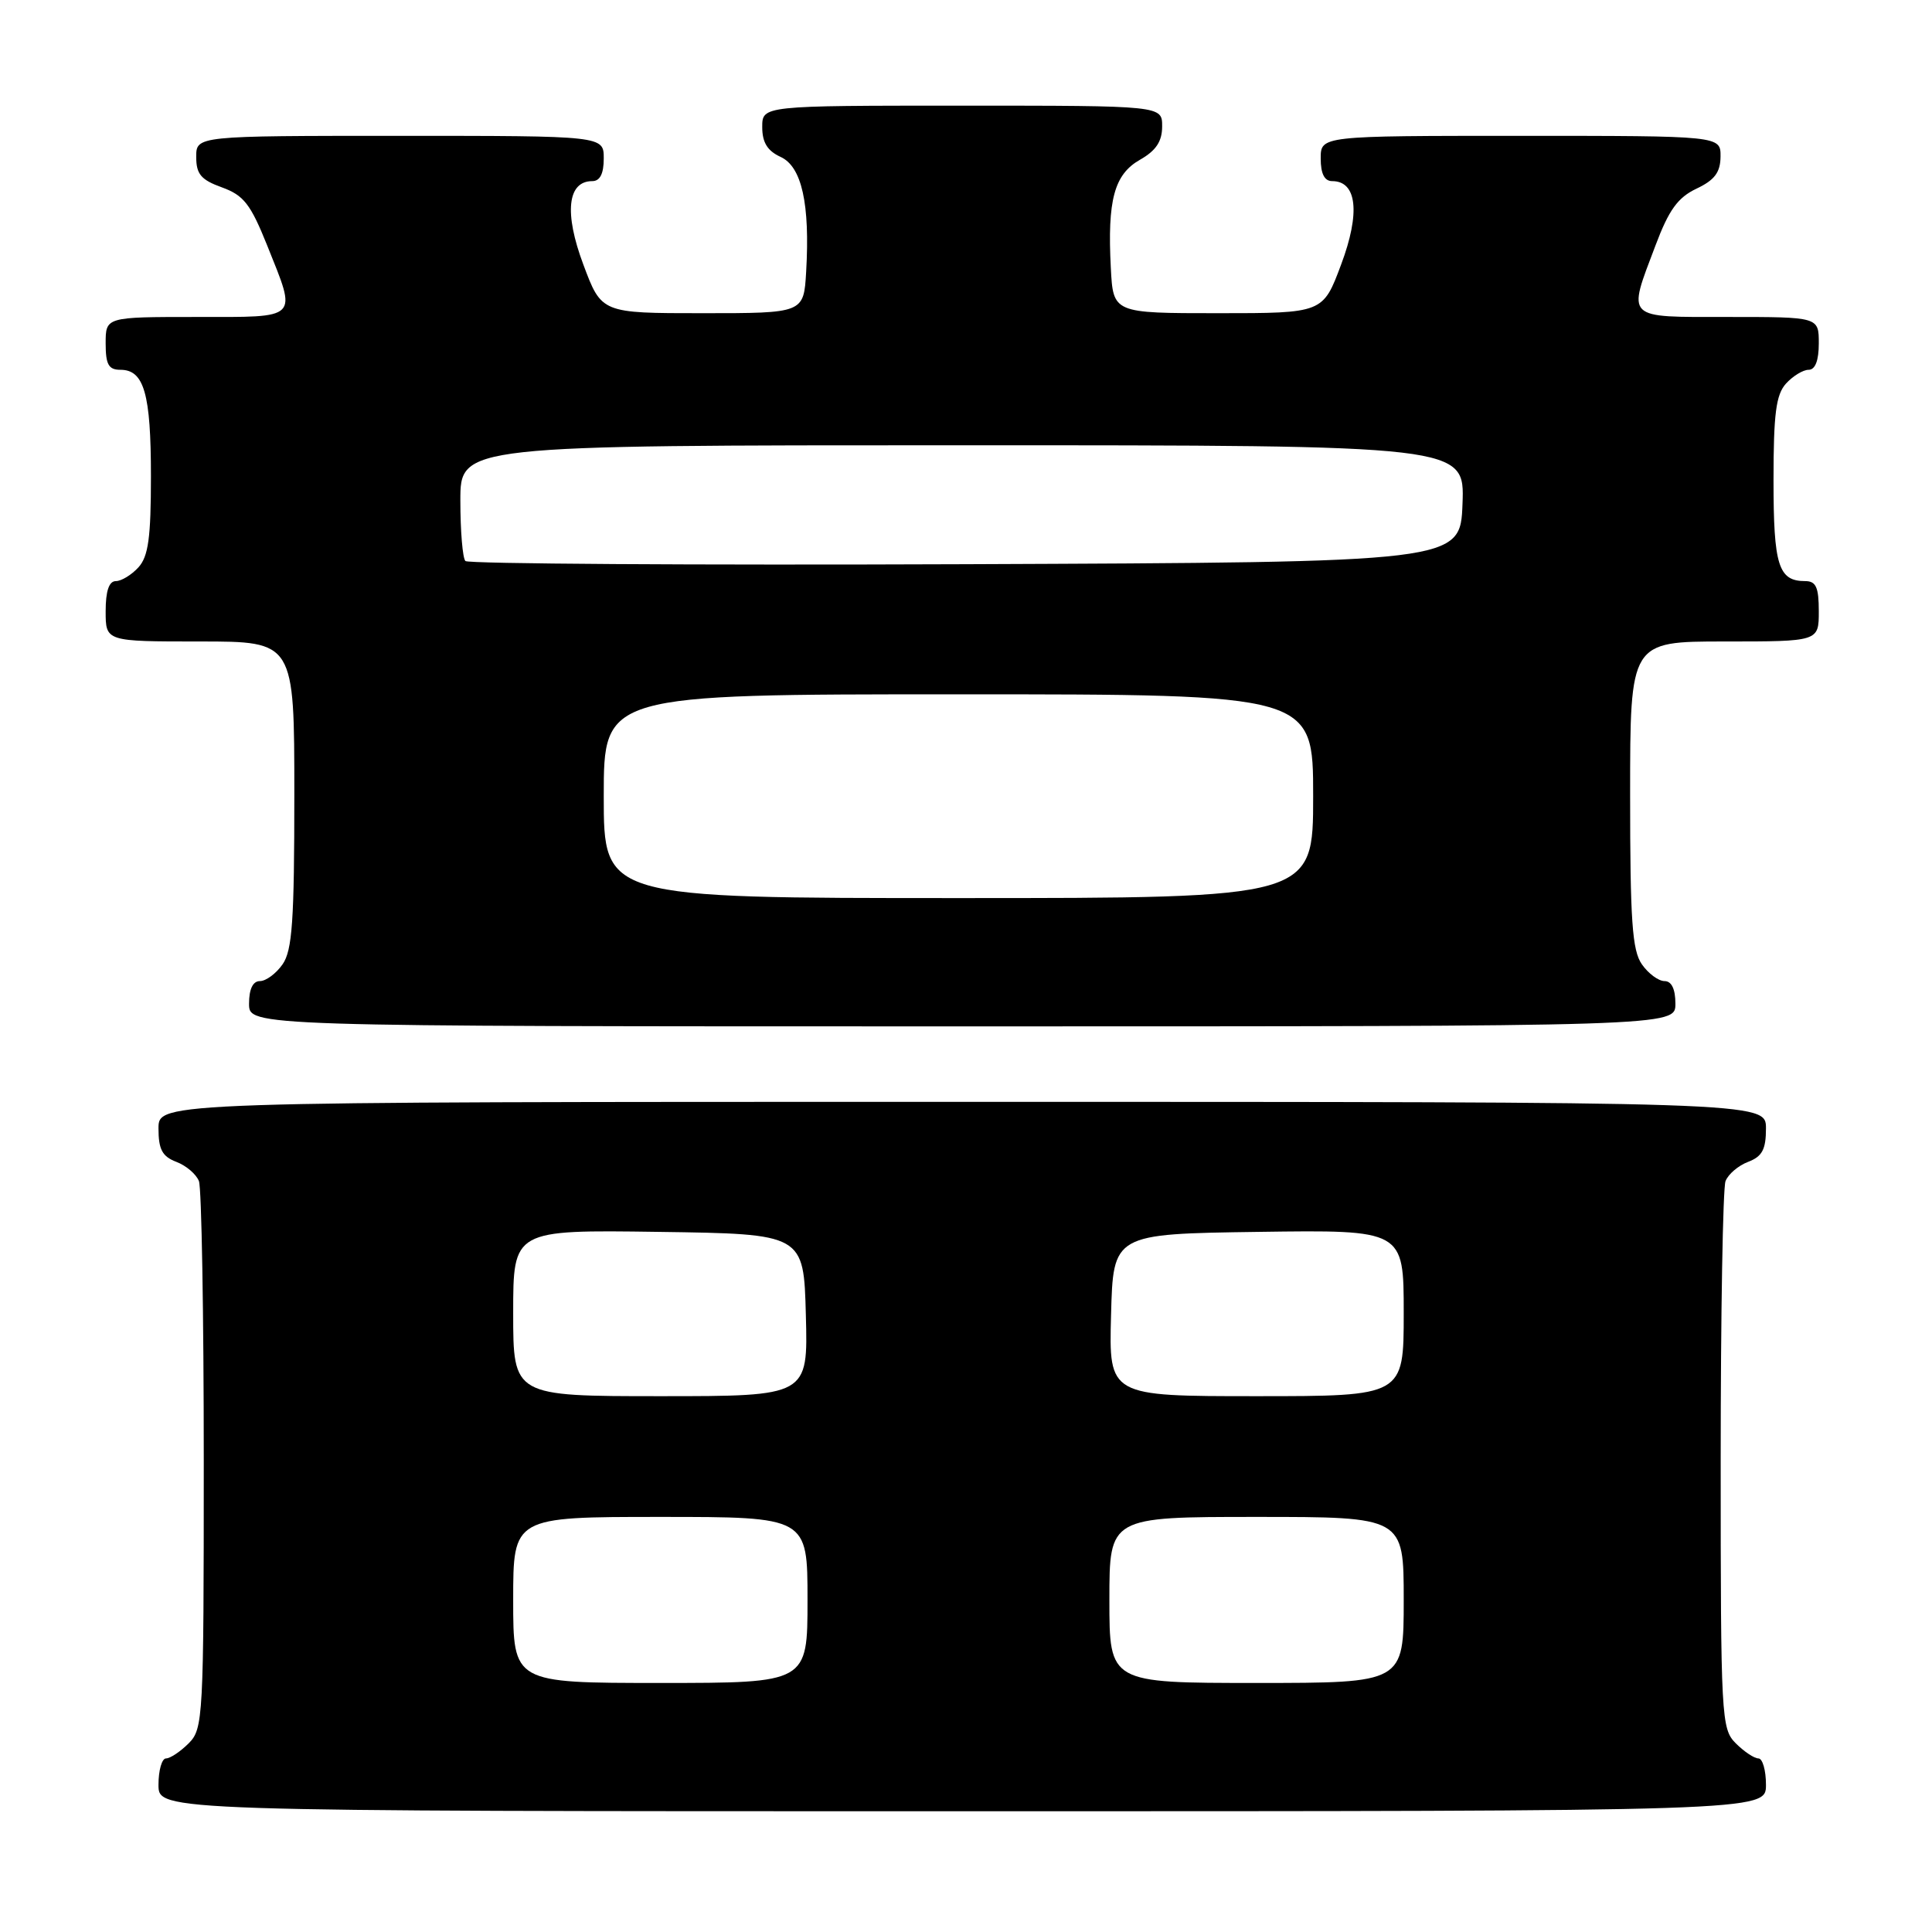 <?xml version="1.0" encoding="UTF-8" standalone="no"?>
<!DOCTYPE svg PUBLIC "-//W3C//DTD SVG 1.1//EN" "http://www.w3.org/Graphics/SVG/1.1/DTD/svg11.dtd" >
<svg xmlns="http://www.w3.org/2000/svg" xmlns:xlink="http://www.w3.org/1999/xlink" version="1.1" viewBox="0 0 256 256">
 <g >
 <path fill="currentColor"
d=" M 234.00 236.50 C 234.00 234.57 233.55 233.00 233.00 233.00 C 232.45 233.00 231.10 232.10 230.00 231.00 C 228.08 229.08 228.00 227.67 228.00 193.58 C 228.00 174.10 228.29 157.42 228.64 156.51 C 228.99 155.59 230.34 154.44 231.64 153.95 C 233.50 153.24 234.00 152.31 234.00 149.52 C 234.00 146.00 234.00 146.00 127.50 146.00 C 21.00 146.00 21.00 146.00 21.00 149.52 C 21.00 152.31 21.50 153.24 23.36 153.95 C 24.66 154.44 26.01 155.59 26.36 156.51 C 26.71 157.42 27.00 174.10 27.00 193.58 C 27.00 227.67 26.92 229.08 25.00 231.00 C 23.90 232.10 22.55 233.00 22.00 233.00 C 21.45 233.00 21.00 234.57 21.00 236.50 C 21.00 240.00 21.00 240.00 127.50 240.00 C 234.00 240.00 234.00 240.00 234.00 236.50 Z  M 222.00 133.00 C 222.00 131.05 221.49 130.00 220.56 130.00 C 219.76 130.00 218.41 129.00 217.56 127.78 C 216.27 125.94 216.00 122.01 216.00 105.28 C 216.00 85.00 216.00 85.00 228.50 85.00 C 241.00 85.00 241.00 85.00 241.00 81.00 C 241.00 77.81 240.63 77.00 239.20 77.00 C 235.65 77.00 235.00 74.95 235.00 63.63 C 235.00 54.82 235.33 52.30 236.65 50.83 C 237.57 49.82 238.92 49.00 239.65 49.00 C 240.53 49.00 241.00 47.77 241.00 45.50 C 241.00 42.00 241.00 42.00 229.00 42.00 C 215.19 42.00 215.62 42.42 219.37 32.50 C 221.13 27.82 222.32 26.17 224.79 25.00 C 227.20 23.86 227.96 22.84 227.98 20.75 C 228.00 18.00 228.00 18.00 201.50 18.00 C 175.00 18.00 175.00 18.00 175.00 21.00 C 175.00 23.02 175.50 24.00 176.52 24.00 C 179.81 24.00 180.27 28.21 177.71 35.04 C 175.30 41.50 175.30 41.50 161.40 41.50 C 147.50 41.50 147.50 41.50 147.19 35.50 C 146.72 26.50 147.64 23.11 151.05 21.17 C 153.18 19.96 153.99 18.74 153.99 16.75 C 154.00 14.00 154.00 14.00 127.50 14.00 C 101.00 14.00 101.00 14.00 101.00 16.84 C 101.00 18.88 101.69 19.99 103.43 20.79 C 106.24 22.07 107.34 27.01 106.82 36.00 C 106.50 41.50 106.50 41.50 93.10 41.50 C 79.70 41.50 79.70 41.50 77.29 35.04 C 74.73 28.21 75.19 24.00 78.48 24.00 C 79.50 24.00 80.00 23.02 80.00 21.00 C 80.00 18.00 80.00 18.00 53.00 18.00 C 26.00 18.00 26.00 18.00 26.00 20.80 C 26.00 23.08 26.64 23.83 29.41 24.83 C 32.30 25.88 33.20 27.04 35.41 32.54 C 39.37 42.45 39.82 42.00 26.00 42.00 C 14.00 42.00 14.00 42.00 14.00 45.50 C 14.00 48.31 14.39 49.00 15.96 49.00 C 19.09 49.00 20.00 52.16 20.00 63.11 C 20.00 71.23 19.66 73.72 18.35 75.17 C 17.43 76.18 16.08 77.00 15.35 77.00 C 14.44 77.00 14.00 78.32 14.00 81.00 C 14.00 85.00 14.00 85.00 26.50 85.00 C 39.00 85.00 39.00 85.00 39.00 105.28 C 39.00 122.01 38.73 125.94 37.44 127.78 C 36.59 129.00 35.24 130.00 34.44 130.00 C 33.51 130.00 33.00 131.05 33.00 133.00 C 33.00 136.00 33.00 136.00 127.50 136.00 C 222.00 136.00 222.00 136.00 222.00 133.00 Z  M 68.00 212.00 C 68.00 201.00 68.00 201.00 87.50 201.00 C 107.00 201.00 107.00 201.00 107.00 212.00 C 107.00 223.00 107.00 223.00 87.50 223.00 C 68.00 223.00 68.00 223.00 68.00 212.00 Z  M 147.00 212.00 C 147.00 201.00 147.00 201.00 166.50 201.00 C 186.00 201.00 186.00 201.00 186.00 212.00 C 186.00 223.00 186.00 223.00 166.50 223.00 C 147.00 223.00 147.00 223.00 147.00 212.00 Z  M 68.00 173.98 C 68.00 162.96 68.00 162.96 87.25 163.23 C 106.50 163.50 106.50 163.50 106.78 174.25 C 107.07 185.00 107.07 185.00 87.53 185.00 C 68.00 185.00 68.00 185.00 68.00 173.98 Z  M 147.22 174.25 C 147.50 163.50 147.50 163.50 166.75 163.23 C 186.00 162.96 186.00 162.96 186.00 173.98 C 186.00 185.00 186.00 185.00 166.47 185.00 C 146.93 185.00 146.93 185.00 147.22 174.25 Z  M 80.00 105.50 C 80.00 92.00 80.00 92.00 127.00 92.00 C 174.00 92.00 174.00 92.00 174.00 105.50 C 174.00 119.00 174.00 119.00 127.00 119.00 C 80.00 119.00 80.00 119.00 80.00 105.50 Z  M 61.67 74.34 C 61.30 73.97 61.00 70.37 61.00 66.33 C 61.00 59.00 61.00 59.00 127.54 59.00 C 194.08 59.00 194.08 59.00 193.79 66.75 C 193.50 74.50 193.50 74.50 127.92 74.76 C 91.86 74.90 62.04 74.71 61.67 74.34 Z "/>
</g>
</svg>